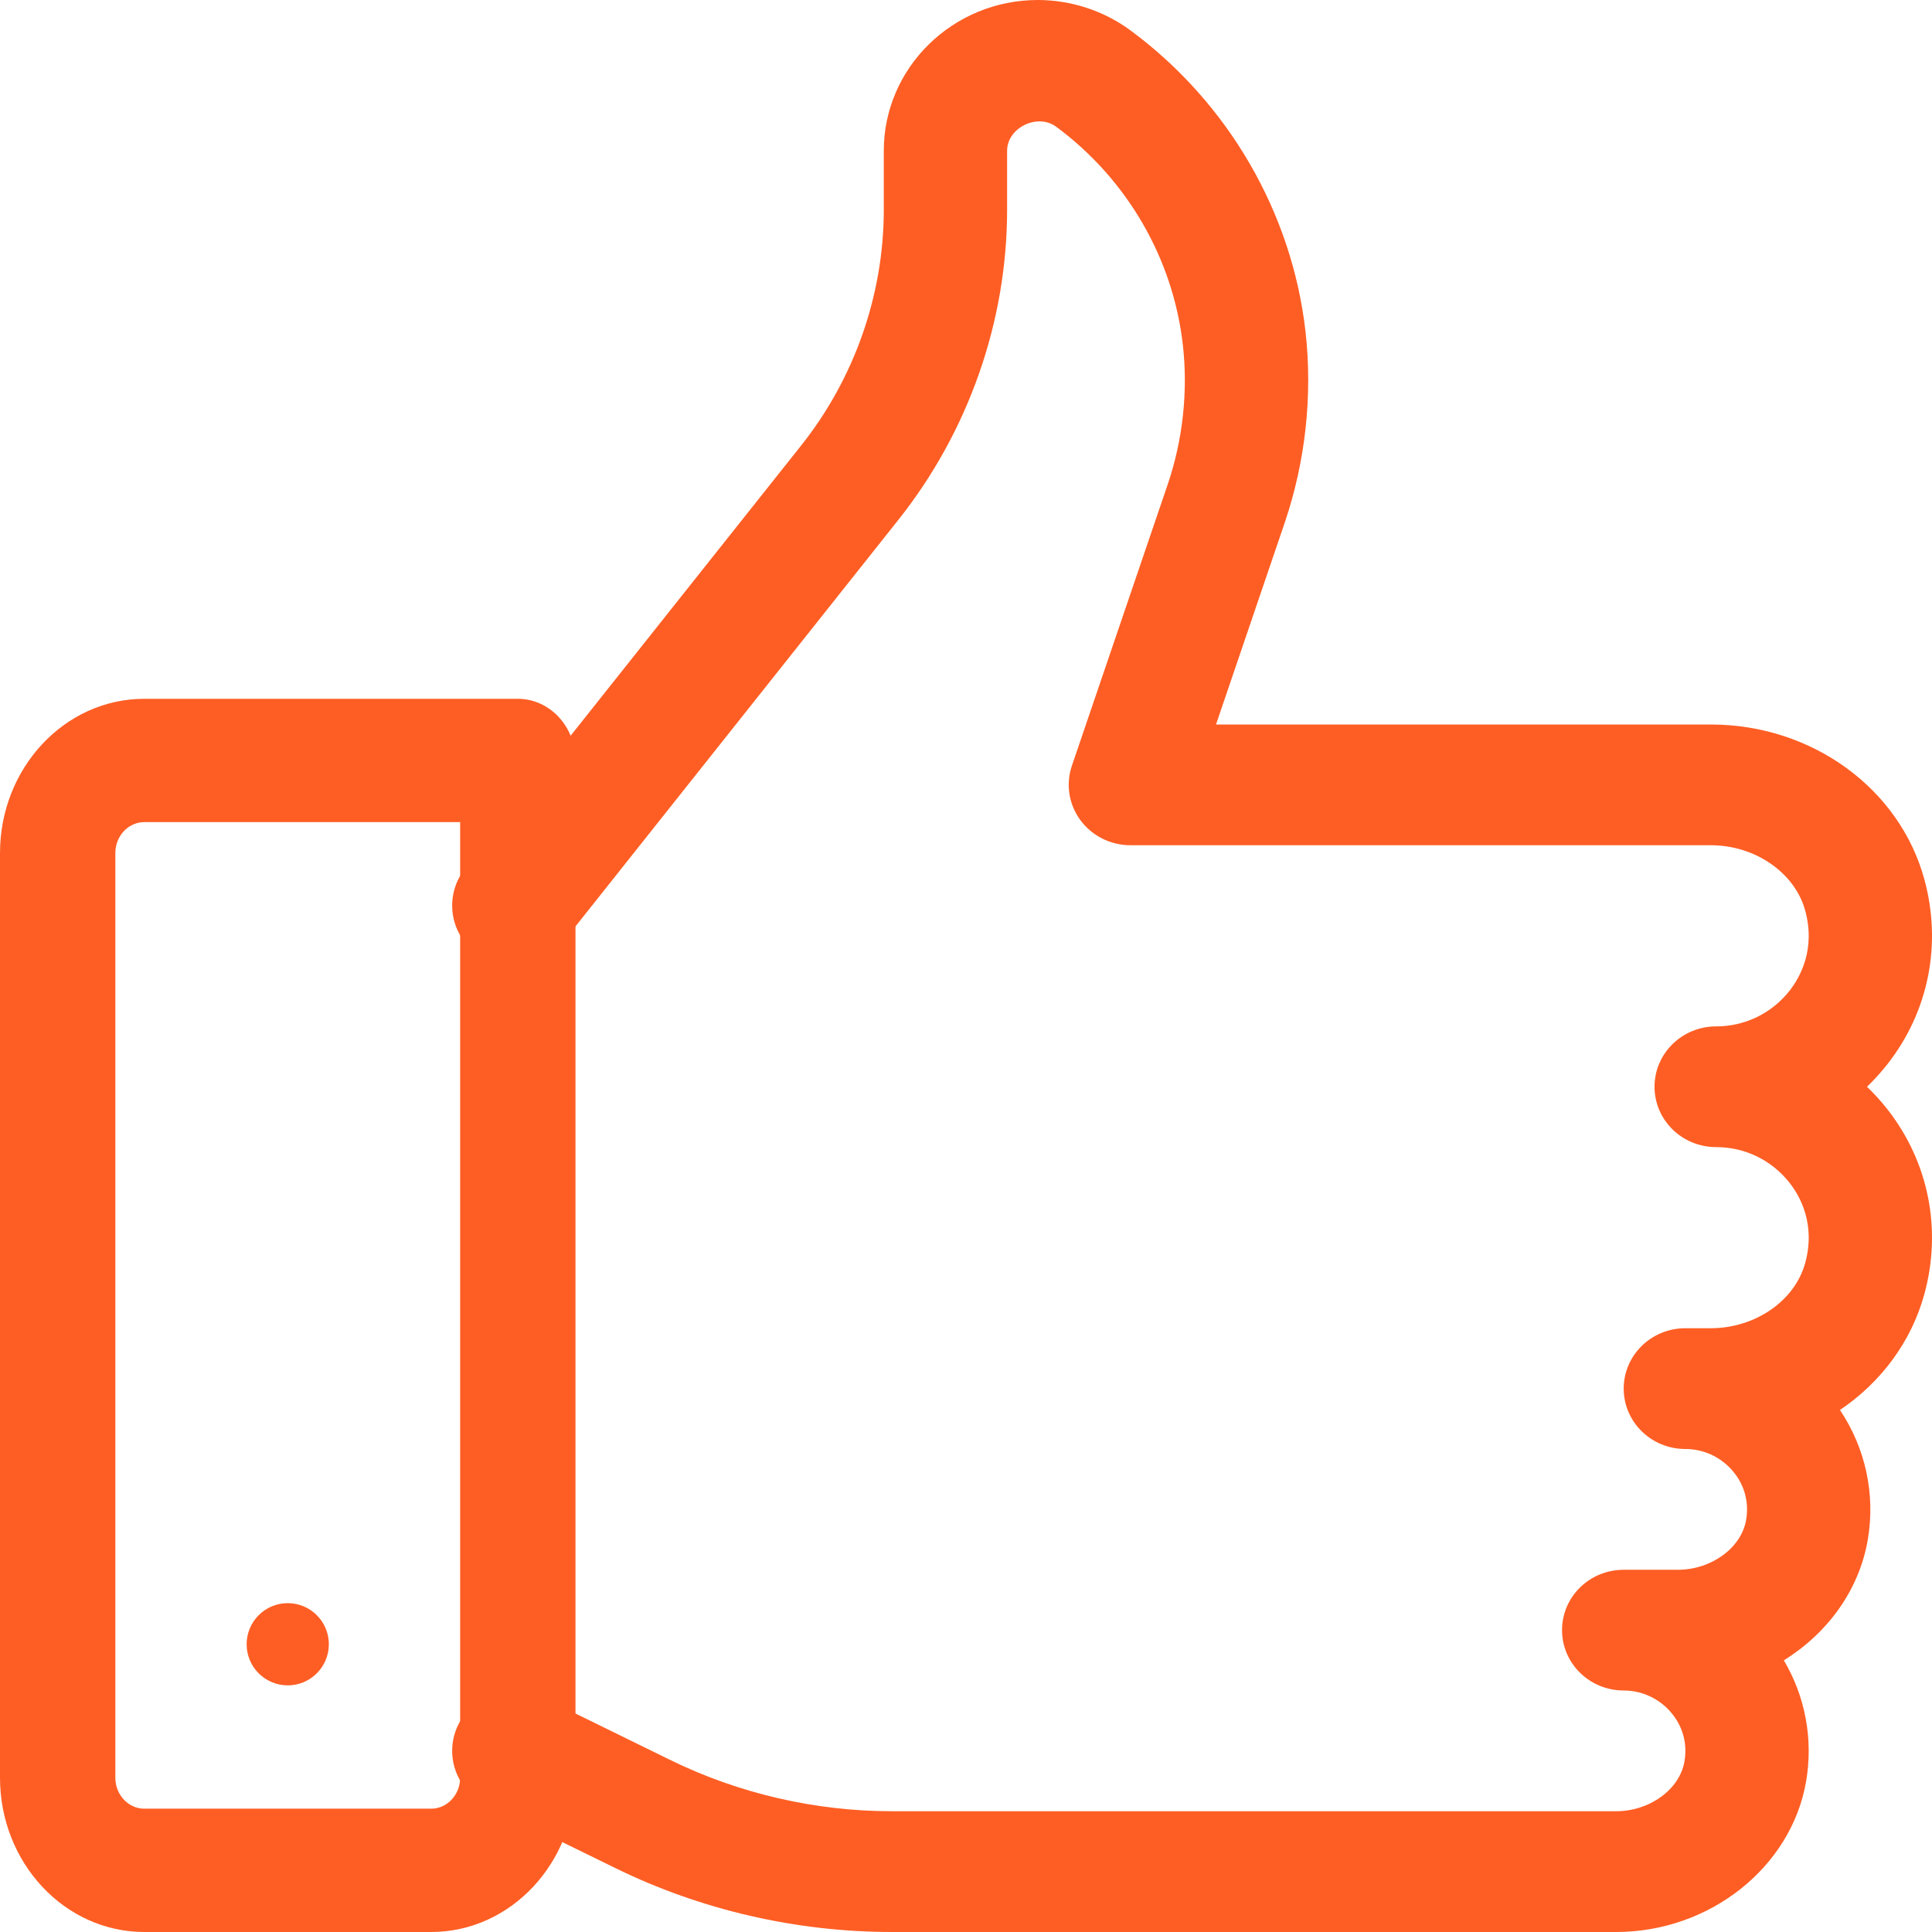 <svg width="47" height="47" viewBox="0 0 47 47" fill="none" xmlns="http://www.w3.org/2000/svg">
<path d="M10.49 47H3.509C1.574 47 0 45.317 0 43.247V20.753C0 18.684 1.574 17 3.509 17H12.597C13.371 17 14 17.672 14 18.5V43.247C14 45.317 12.425 47 10.49 47ZM3.509 20C3.122 20 2.806 20.337 2.806 20.753V43.247C2.806 43.661 3.122 44 3.509 44H10.49C10.878 44 11.194 43.661 11.194 43.247V20H3.509Z" fill="#FE5E24"/>
<path d="M7 41C7.552 41 8 40.552 8 40C8 39.448 7.552 39 7 39C6.448 39 6 39.448 6 40C6 40.552 6.448 41 7 41Z" fill="#FE5E24"/>
<path d="M39.317 47H21.695C19.373 47 17.048 46.464 14.972 45.446L11.829 43.907C11.088 43.544 10.788 42.661 11.159 41.936C11.529 41.21 12.432 40.919 13.172 41.279L16.314 42.819C17.975 43.632 19.837 44.062 21.695 44.062H39.317C40.132 44.062 40.861 43.531 40.978 42.852C41.08 42.26 40.814 41.845 40.645 41.651C40.357 41.317 39.94 41.125 39.5 41.125C38.671 41.125 38 40.468 38 39.656C38 38.844 38.671 38.188 39.5 38.188H40.817C41.632 38.188 42.361 37.656 42.478 36.977C42.58 36.385 42.314 35.97 42.145 35.776C41.857 35.442 41.44 35.25 41 35.25C40.171 35.25 39.5 34.593 39.5 33.781C39.5 32.969 40.171 32.312 41 32.312H41.618C42.698 32.312 43.663 31.646 43.915 30.726C44.174 29.78 43.789 29.099 43.537 28.777C43.103 28.224 42.452 27.906 41.75 27.906C40.921 27.906 40.25 27.25 40.25 26.438C40.25 25.625 40.921 24.969 41.75 24.969C42.452 24.969 43.103 24.651 43.537 24.099C43.789 23.776 44.174 23.095 43.915 22.15C43.663 21.231 42.698 20.562 41.618 20.562H27.5C27.018 20.562 26.566 20.336 26.282 19.951C26 19.568 25.924 19.076 26.076 18.628L28.409 11.778C28.776 10.693 28.904 9.52 28.775 8.387C28.538 6.289 27.416 4.356 25.695 3.084C25.239 2.745 24.5 3.108 24.5 3.669V5.101C24.5 7.821 23.561 10.499 21.855 12.646L13.685 22.933C13.175 23.573 12.231 23.686 11.58 23.192C10.925 22.692 10.808 21.77 11.315 21.129L19.487 10.841C20.786 9.209 21.5 7.169 21.5 5.101V3.669C21.5 1.646 23.181 0 25.247 0C26.057 0 26.858 0.263 27.505 0.742C29.879 2.498 31.43 5.169 31.759 8.063C31.934 9.614 31.76 11.22 31.256 12.708L29.582 17.625H41.618C44.071 17.625 46.207 19.173 46.813 21.388C47.246 22.968 46.919 24.607 45.917 25.887C45.761 26.084 45.596 26.267 45.419 26.438C45.596 26.608 45.763 26.791 45.917 26.988C46.919 28.268 47.246 29.907 46.813 31.486C46.493 32.653 45.749 33.634 44.761 34.301C45.382 35.227 45.628 36.352 45.437 37.463C45.226 38.687 44.456 39.734 43.396 40.391C43.918 41.273 44.114 42.312 43.937 43.338C43.577 45.427 41.591 47 39.317 47Z" fill="#FE5E24"/>
</svg>
